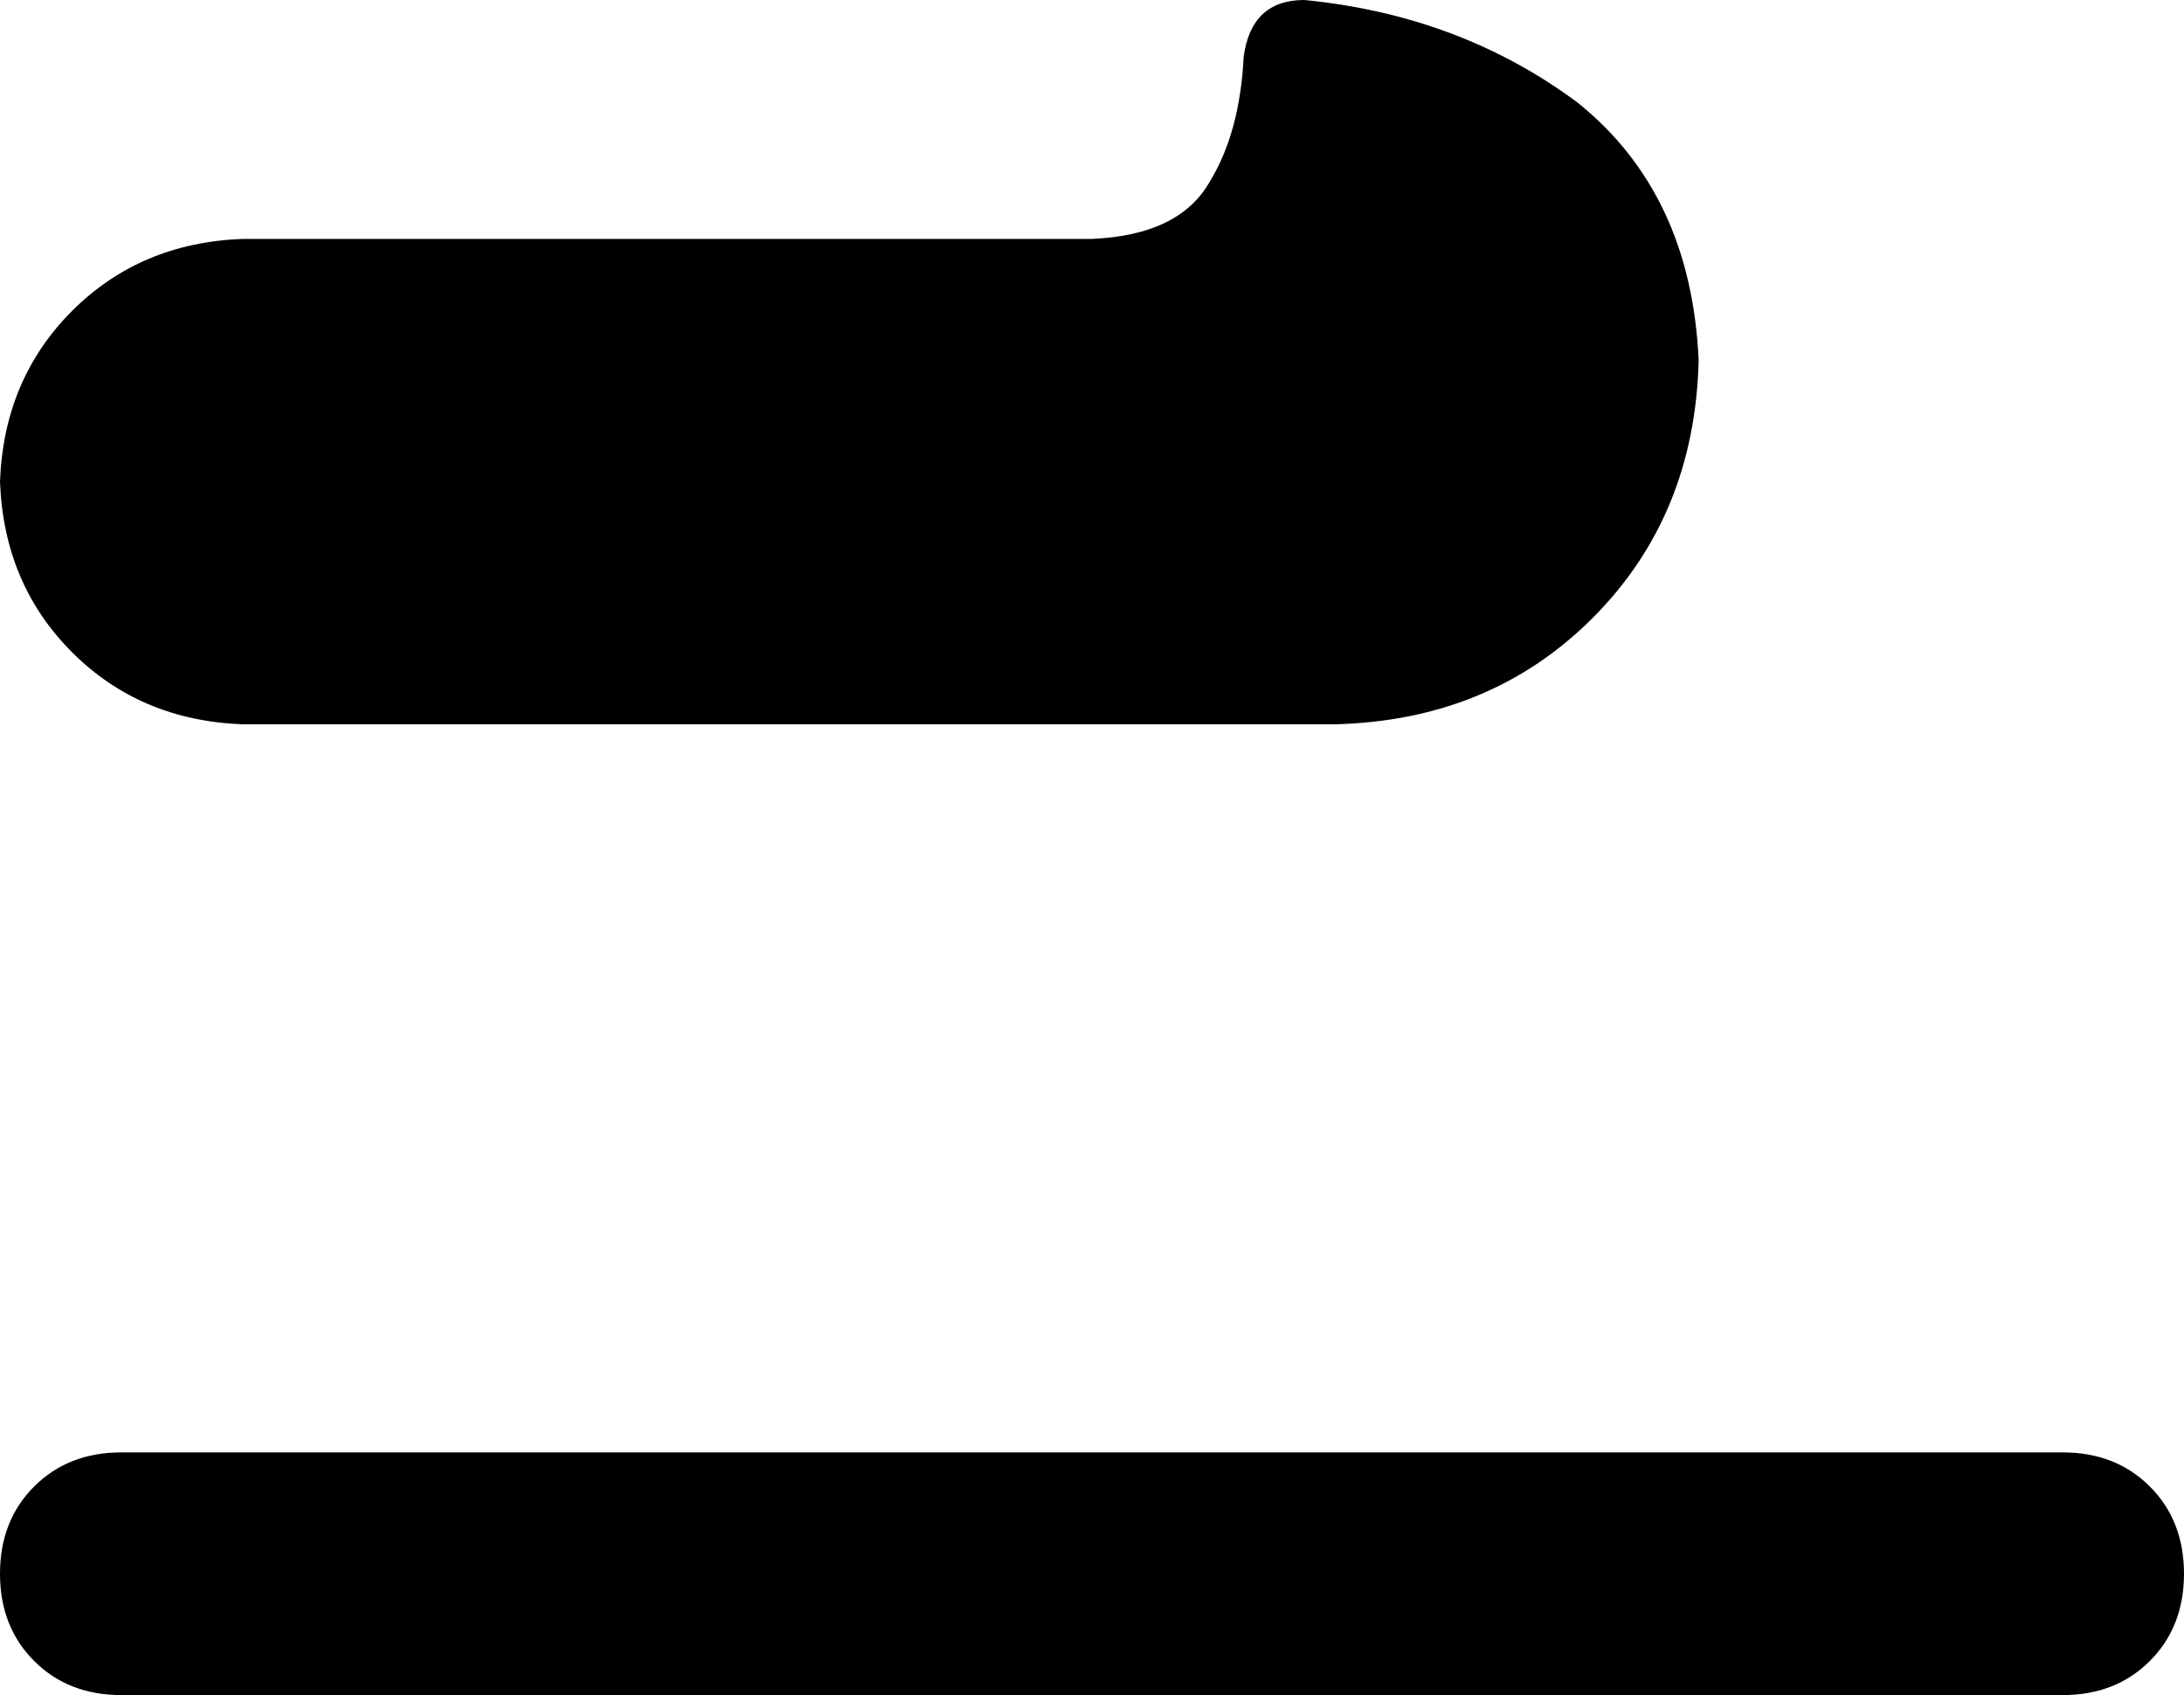 <svg xmlns="http://www.w3.org/2000/svg" viewBox="0 0 576 447">
    <path d="M 64 191 Q 37 190 19 172 L 19 172 Q 1 154 0 127 Q 1 100 19 82 Q 37 64 64 63 L 288 63 Q 311 62 319 48 Q 327 35 328 15 Q 330 0 344 0 Q 385 4 416 27 Q 446 51 448 95 Q 447 136 420 163 Q 393 190 352 191 L 64 191 L 64 191 Z M 32 383 L 544 383 Q 558 383 567 392 Q 576 401 576 415 Q 576 429 567 438 Q 558 447 544 447 L 32 447 Q 18 447 9 438 Q 0 429 0 415 Q 0 401 9 392 Q 18 383 32 383 L 32 383 Z"/>
</svg>
